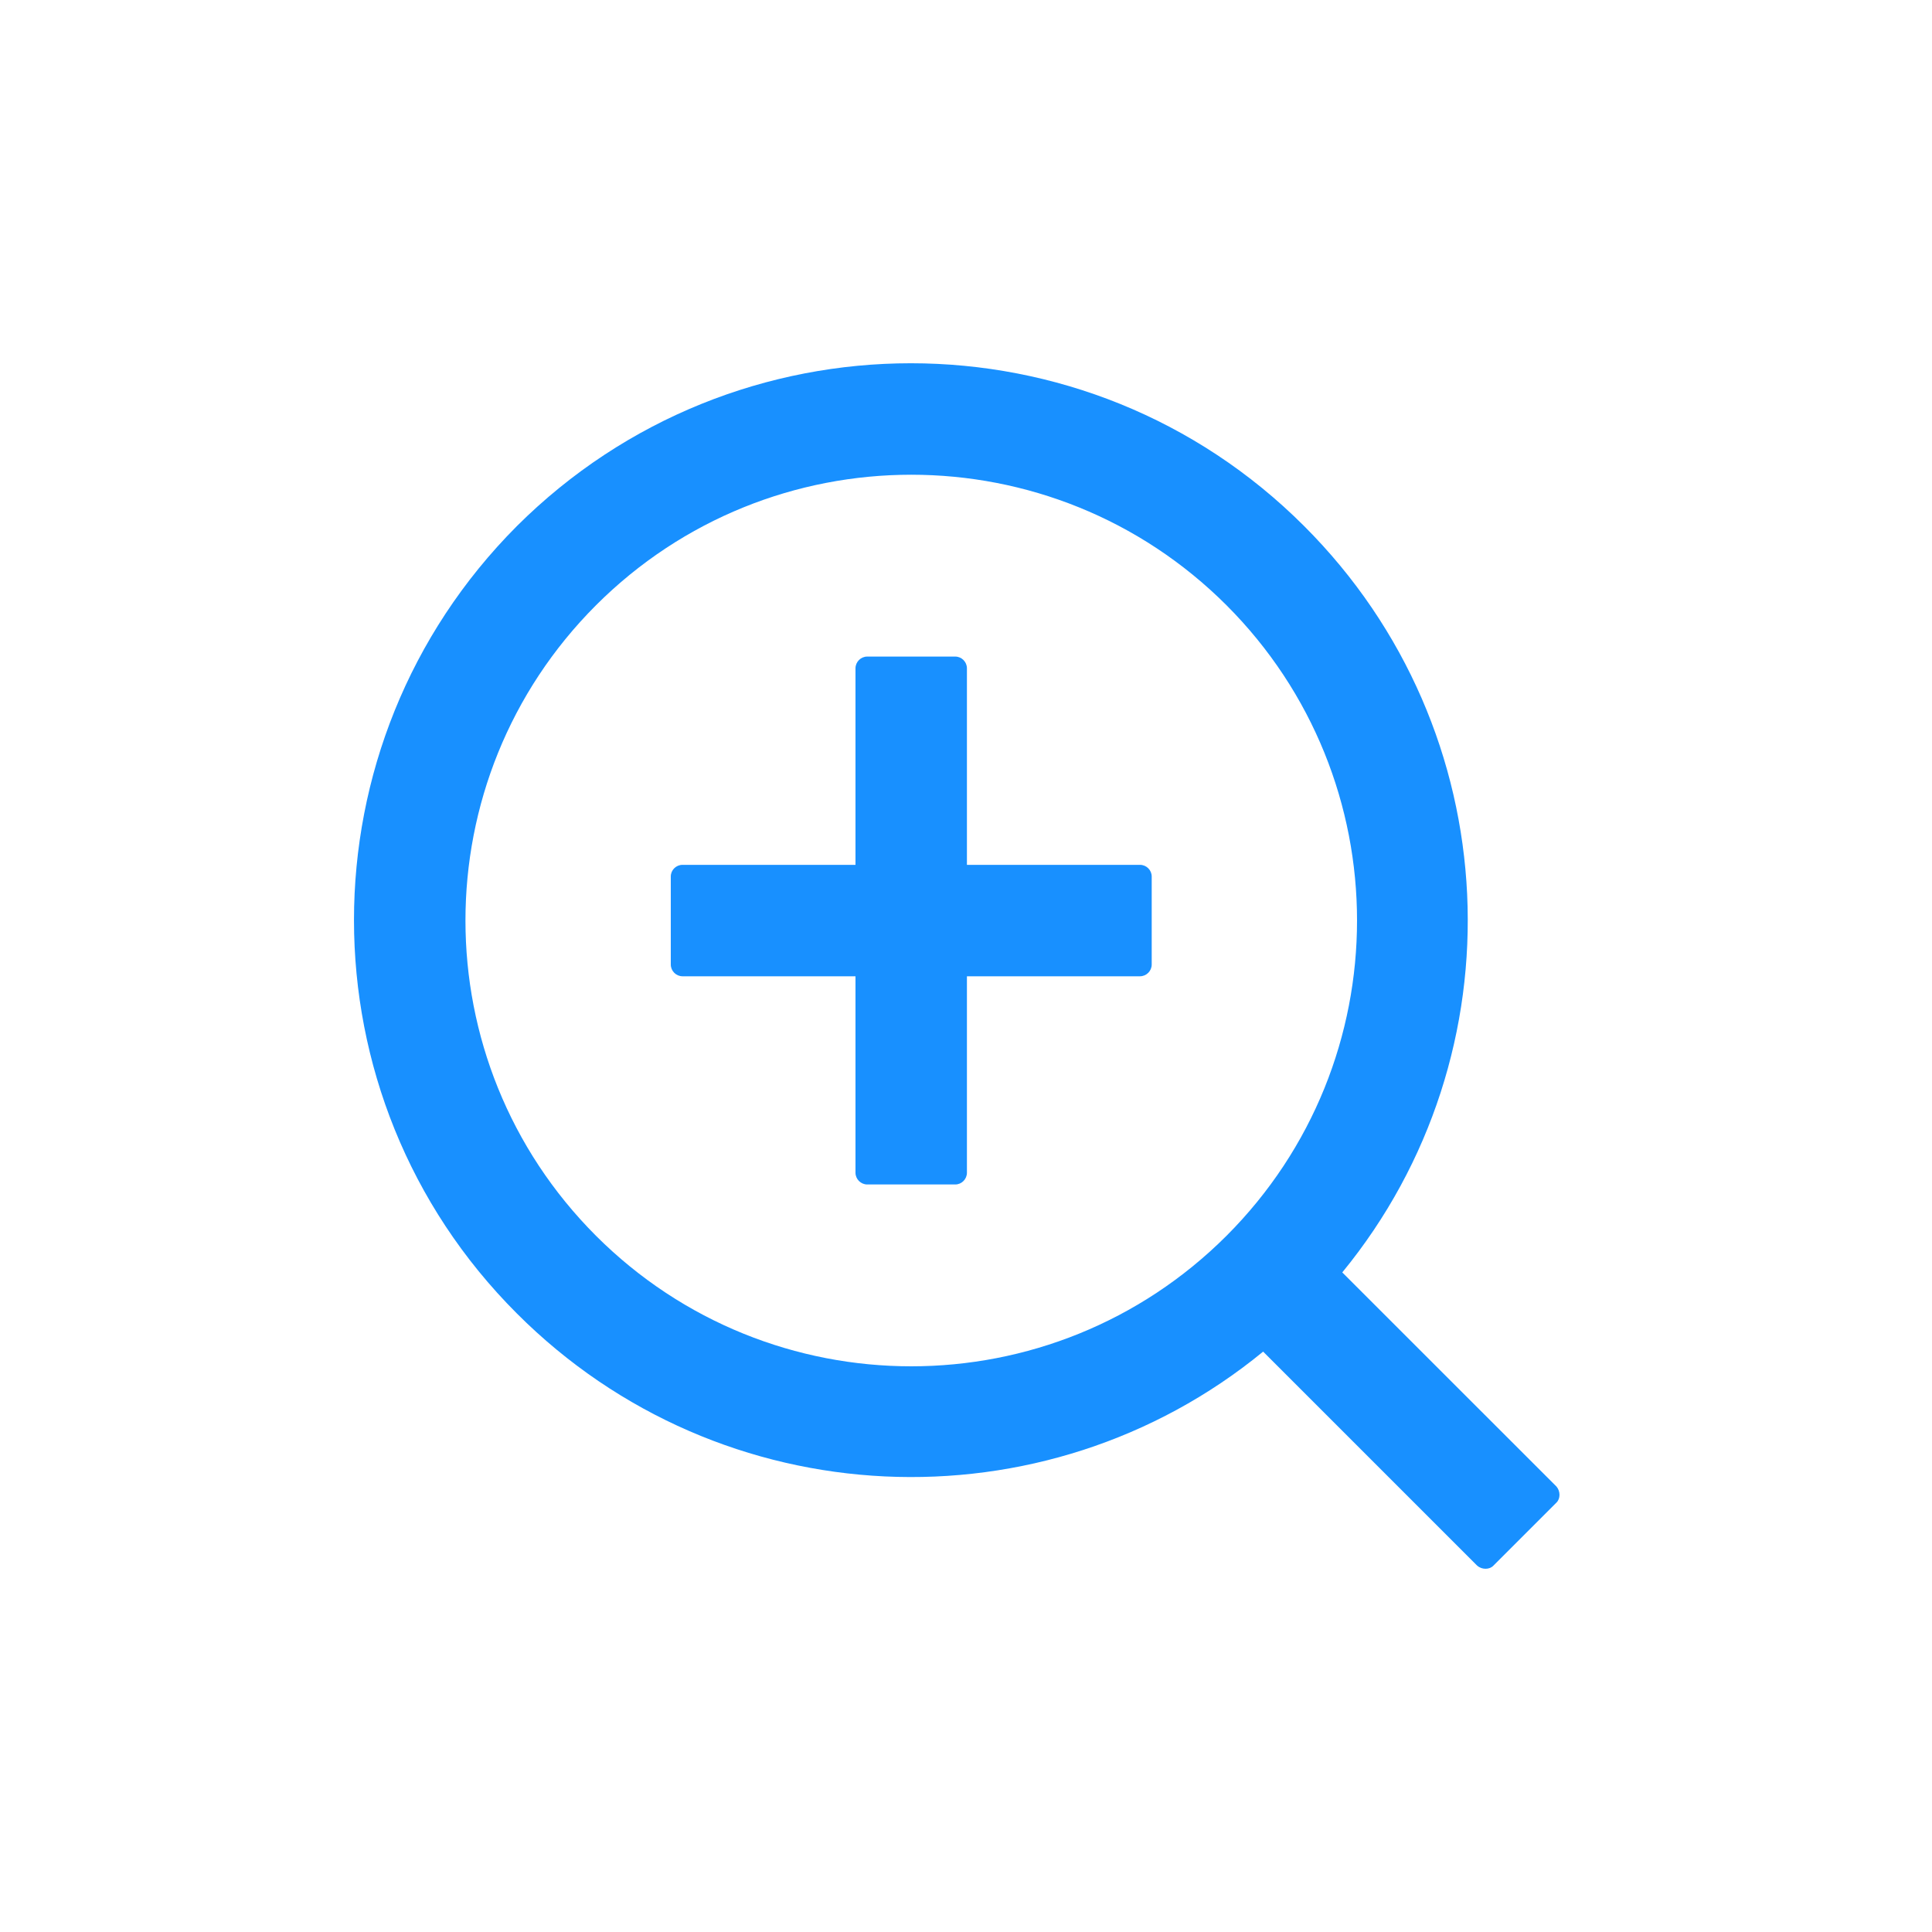 <svg width="25" height="25" viewBox="0 0 25 25" fill="none" xmlns="http://www.w3.org/2000/svg">
<path d="M14.751 11.191H12.512V8.648C12.512 8.565 12.444 8.496 12.361 8.496H11.222C11.139 8.496 11.07 8.565 11.07 8.648V11.191H8.832C8.748 11.191 8.68 11.259 8.68 11.342V12.481C8.68 12.564 8.748 12.633 8.832 12.633H11.07V15.175C11.07 15.258 11.139 15.327 11.222 15.327H12.361C12.444 15.327 12.512 15.258 12.512 15.175V12.633H14.751C14.835 12.633 14.903 12.564 14.903 12.481V11.342C14.903 11.259 14.835 11.191 14.751 11.191ZM20.14 19.235L17.369 16.465C19.686 13.64 19.525 9.455 16.876 6.808C14.068 3.998 9.507 3.998 6.688 6.808C3.878 9.627 3.878 14.188 6.688 16.996C9.334 19.645 13.52 19.806 16.345 17.49L19.115 20.26C19.176 20.313 19.273 20.313 19.324 20.26L20.14 19.444C20.193 19.393 20.193 19.296 20.14 19.235ZM15.871 15.991C13.617 18.243 9.966 18.243 7.712 15.991C5.46 13.737 5.46 10.086 7.712 7.832C9.966 5.58 13.617 5.58 15.871 7.832C18.123 10.086 18.123 13.737 15.871 15.991Z" fill="#1890FF"/>
</svg>
